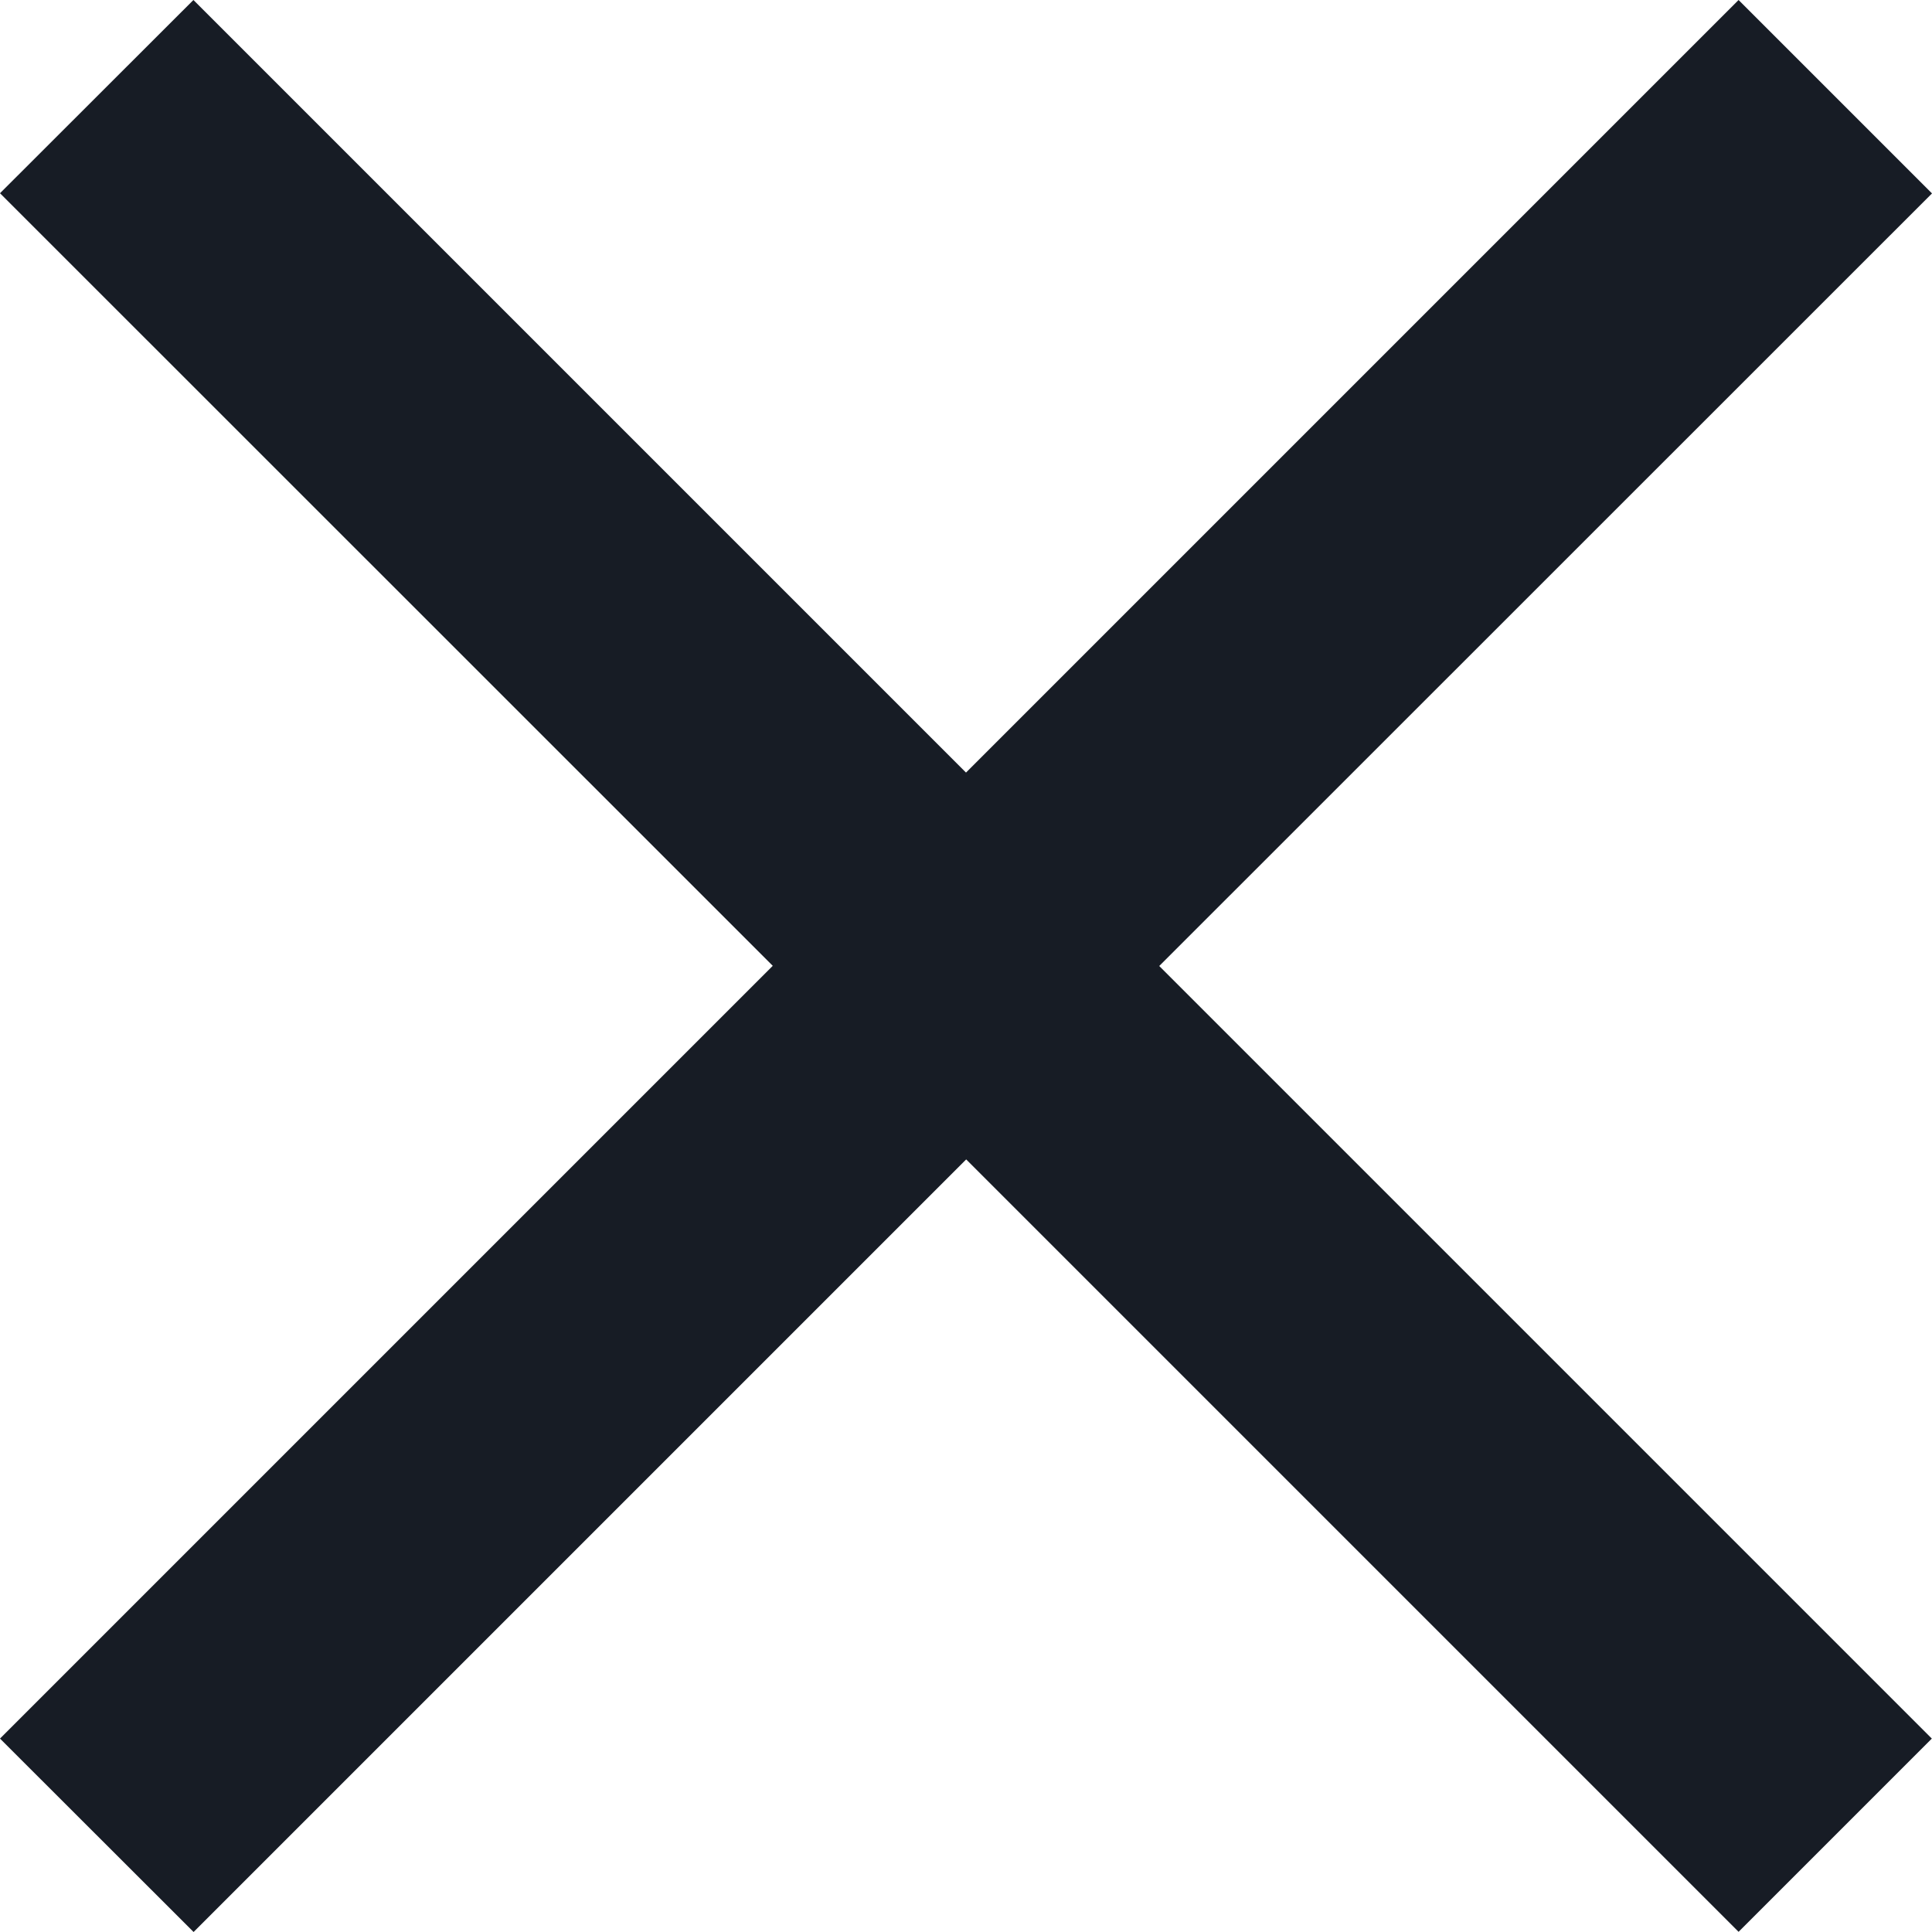 <svg xmlns="http://www.w3.org/2000/svg" width="10.598" height="10.598" viewBox="0 0 10.598 10.598">
  <path id="Union_5" data-name="Union 5" d="M-3420.7,6.36l-4.238,4.238L-3426,9.537l4.239-4.239L-3426,1.06l1.061-1.06,4.238,4.238L-3416.463,0l1.061,1.061-4.239,4.238,4.238,4.238-1.06,1.06Z" transform="translate(3426)" fill="#171c25"/>
</svg>
